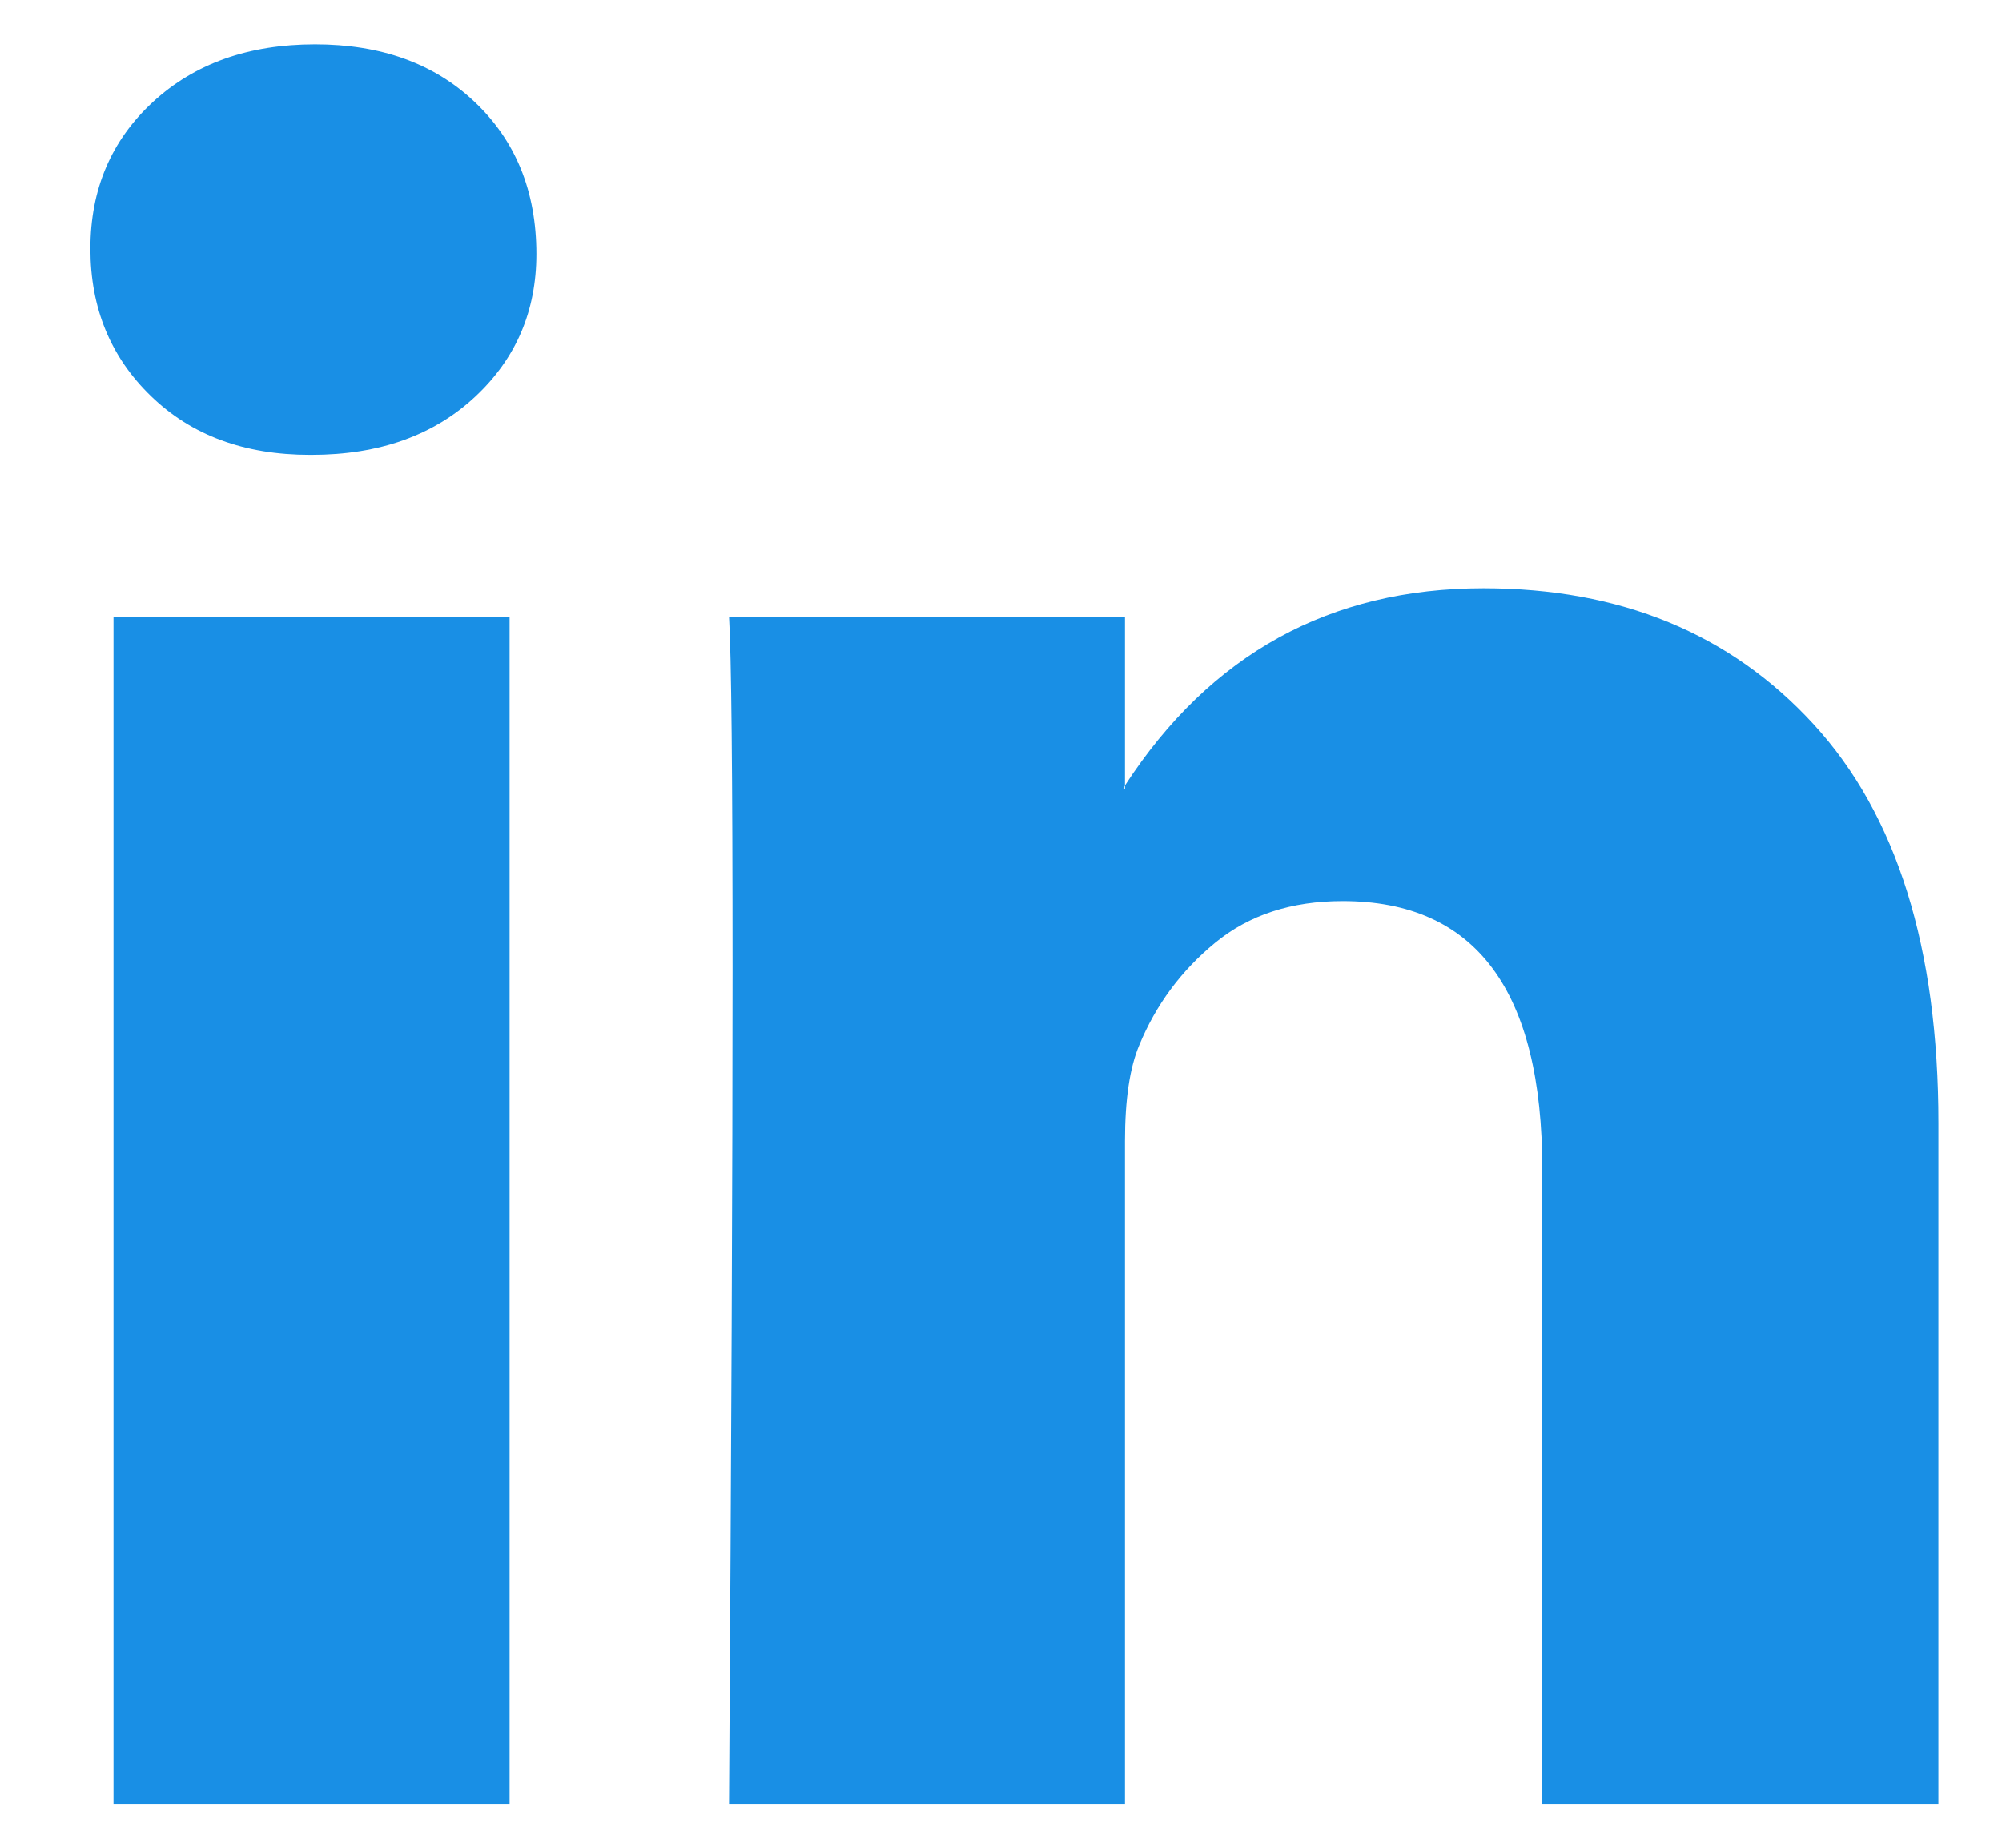 <svg width="13" height="12" viewBox="0 0 13 12" fill="none" xmlns="http://www.w3.org/2000/svg">
<path d="M0.587 1.615C0.587 1.23 0.722 0.913 0.992 0.663C1.263 0.413 1.614 0.288 2.046 0.288C2.471 0.288 2.815 0.411 3.077 0.657C3.348 0.911 3.483 1.242 3.483 1.65C3.483 2.019 3.351 2.327 3.089 2.573C2.819 2.827 2.463 2.954 2.023 2.954H2.012C1.587 2.954 1.243 2.827 0.981 2.573C0.718 2.319 0.587 2 0.587 1.615ZM0.737 11.716V4.005H3.309V11.716H0.737ZM4.734 11.716H7.305V7.41C7.305 7.141 7.336 6.933 7.398 6.787C7.506 6.525 7.67 6.304 7.89 6.123C8.11 5.942 8.386 5.852 8.718 5.852C9.583 5.852 10.015 6.433 10.015 7.595V11.716H12.587V7.295C12.587 6.156 12.317 5.292 11.776 4.703C11.236 4.114 10.521 3.82 9.633 3.82C8.637 3.82 7.861 4.247 7.305 5.101V5.125H7.293L7.305 5.101V4.005H4.734C4.749 4.251 4.757 5.017 4.757 6.302C4.757 7.587 4.749 9.392 4.734 11.716Z" fill="#198FE5"/>
</svg>
